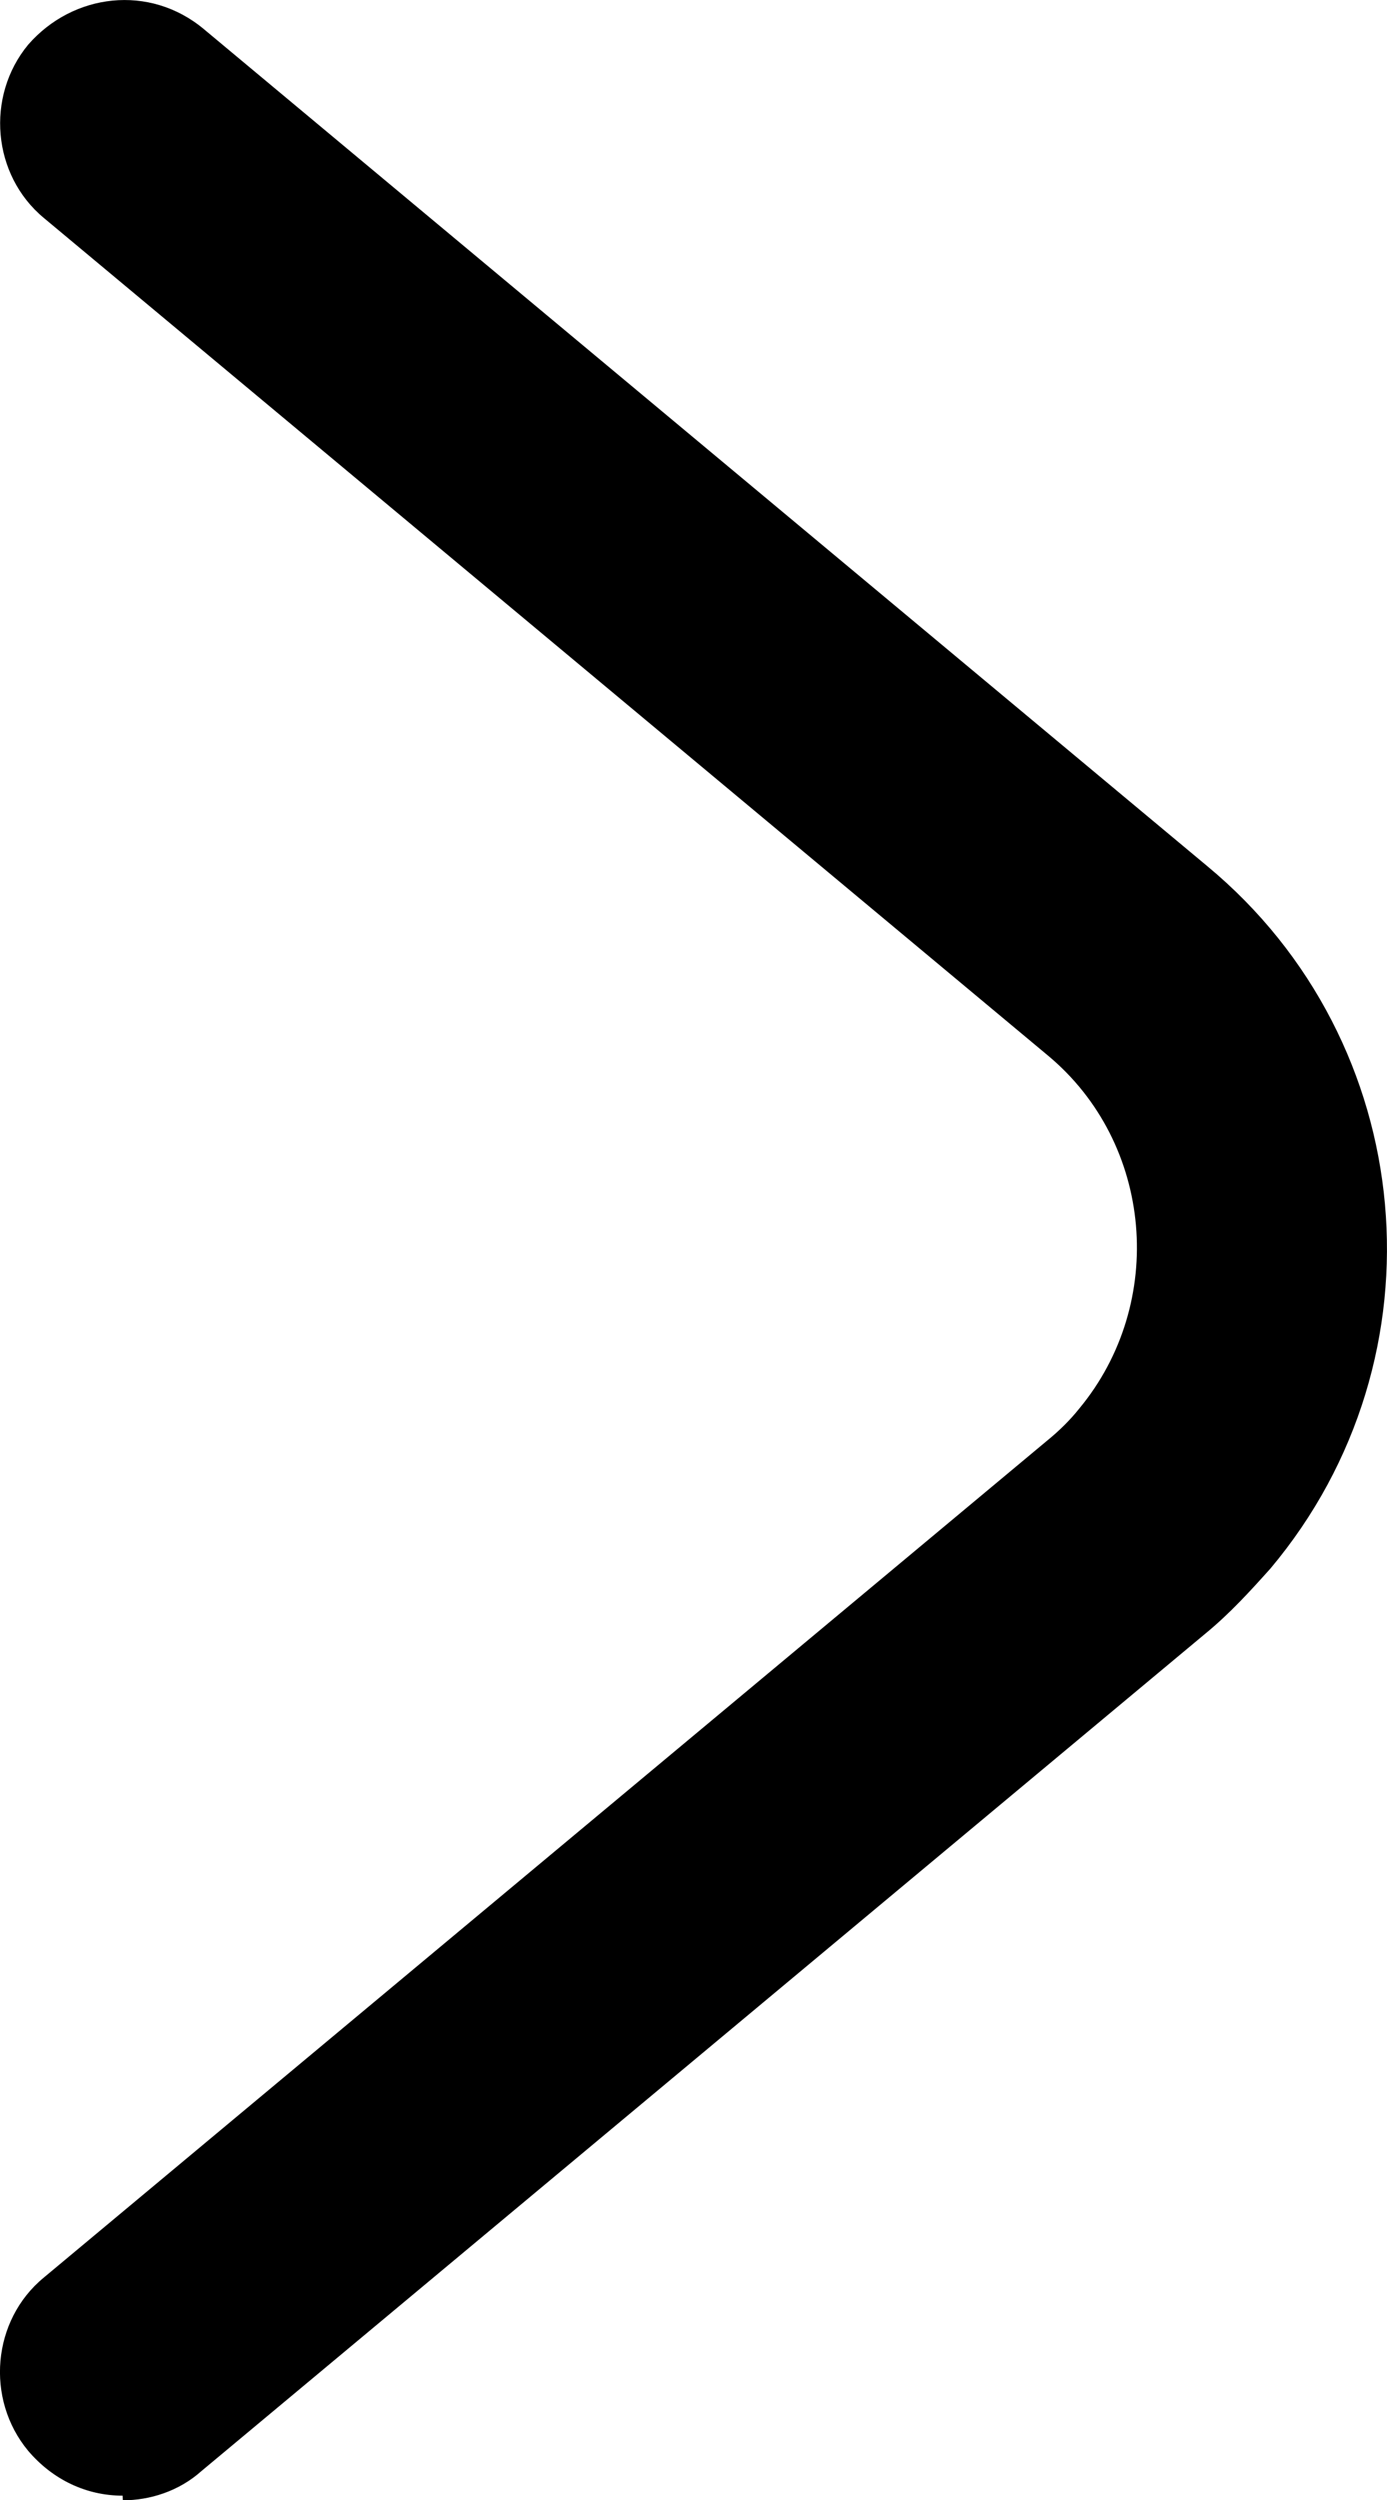 <?xml version="1.0" encoding="utf-8"?>
<svg viewBox="37.187 26.925 25.677 46.285" xmlns="http://www.w3.org/2000/svg">
  <path d="m39.457 73.125c-0.668 0-1.293-0.293-1.75-0.832-0.793-0.957-0.668-2.418 0.293-3.207l18.582-15.5c0.207-0.168 0.418-0.375 0.582-0.582 1.625-1.957 1.375-4.918-0.582-6.543l-18.582-15.5c-0.957-0.793-1.082-2.25-0.293-3.207 0.832-0.957 2.25-1.125 3.25-0.293l18.582 15.5c3.918 3.25 4.457 9.082 1.168 13-0.375 0.418-0.75 0.832-1.207 1.207l-18.582 15.5c-0.418 0.375-0.957 0.543-1.457 0.543z" transform="matrix(1, 0, 0, 1, -1.7763568394002505e-15, 0)"/>
</svg>